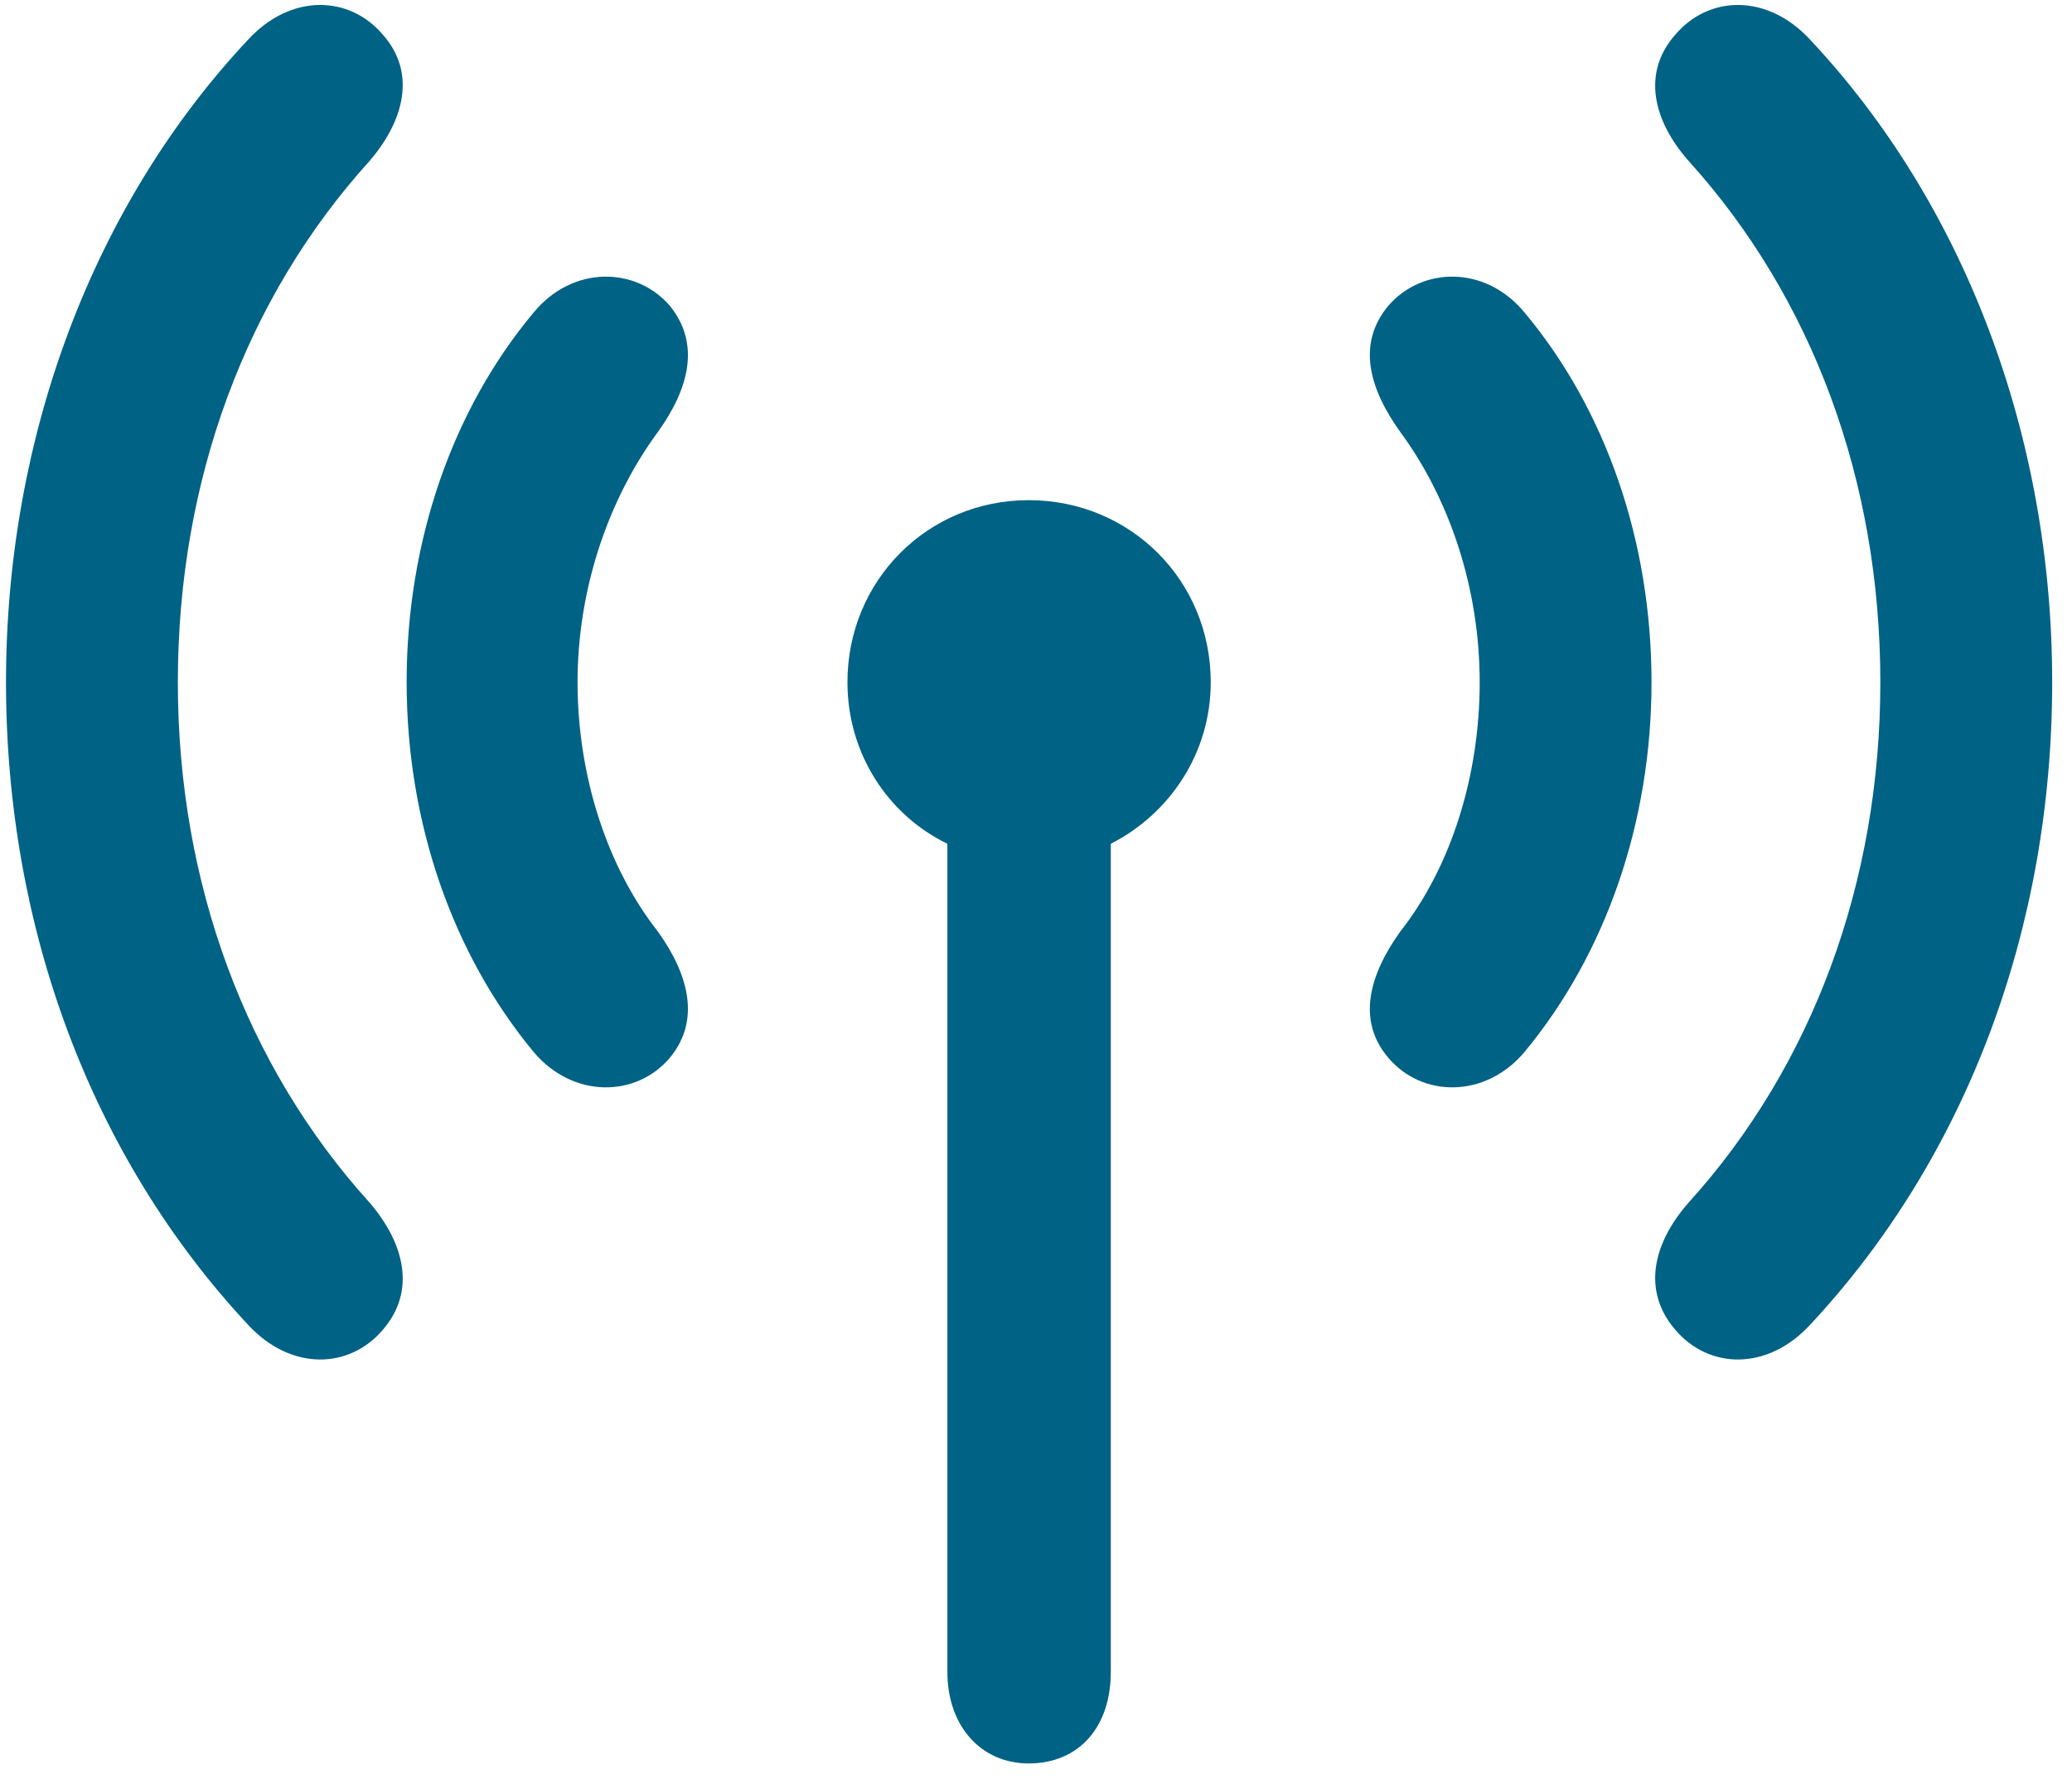 <svg width="78" height="67" viewBox="0 0 78 67" fill="none" xmlns="http://www.w3.org/2000/svg">
<path d="M63.05 50.052C64.316 51.564 66.531 51.634 68.148 49.876C74.019 43.583 77.254 34.97 77.254 25.689C77.254 16.407 73.949 7.689 68.148 1.501C66.531 -0.257 64.316 -0.186 63.05 1.325C61.82 2.732 62.207 4.525 63.578 6.072C68.218 11.204 70.785 18.095 70.785 25.689C70.785 33.247 68.218 40.138 63.578 45.271C62.207 46.818 61.82 48.611 63.05 50.052ZM14.429 50.052C15.66 48.611 15.238 46.818 13.902 45.271C9.261 40.138 6.695 33.247 6.695 25.689C6.695 18.095 9.261 11.204 13.902 6.072C15.238 4.525 15.66 2.732 14.429 1.325C13.164 -0.186 10.949 -0.257 9.332 1.501C3.531 7.689 0.226 16.407 0.226 25.689C0.226 34.97 3.46 43.583 9.332 49.876C10.949 51.634 13.164 51.564 14.429 50.052ZM52.257 39.822C53.523 41.333 55.914 41.368 57.39 39.611C60.449 35.919 62.171 30.962 62.171 25.689C62.171 20.38 60.449 15.423 57.39 11.767C55.914 9.974 53.523 10.044 52.257 11.521C51.062 12.962 51.554 14.65 52.714 16.267C54.578 18.798 55.703 22.173 55.703 25.689C55.703 29.169 54.648 32.614 52.714 35.075C51.554 36.693 51.062 38.415 52.257 39.822ZM25.222 39.822C26.382 38.415 25.925 36.693 24.765 35.075C22.832 32.614 21.742 29.169 21.742 25.689C21.742 22.173 22.902 18.798 24.765 16.267C25.925 14.65 26.382 12.962 25.222 11.521C23.957 10.044 21.566 9.974 20.089 11.767C17.031 15.423 15.308 20.38 15.308 25.689C15.308 30.962 17.031 35.919 20.089 39.611C21.566 41.368 23.957 41.333 25.222 39.822ZM38.722 66.4C40.621 66.4 41.816 65.029 41.816 62.954V31.771C44.031 30.646 45.578 28.361 45.578 25.689C45.578 21.857 42.554 18.833 38.722 18.833C34.925 18.833 31.902 21.857 31.902 25.689C31.902 28.361 33.414 30.681 35.664 31.771V62.954C35.664 64.993 36.929 66.4 38.722 66.4Z" fill="#006285"/>
</svg>
